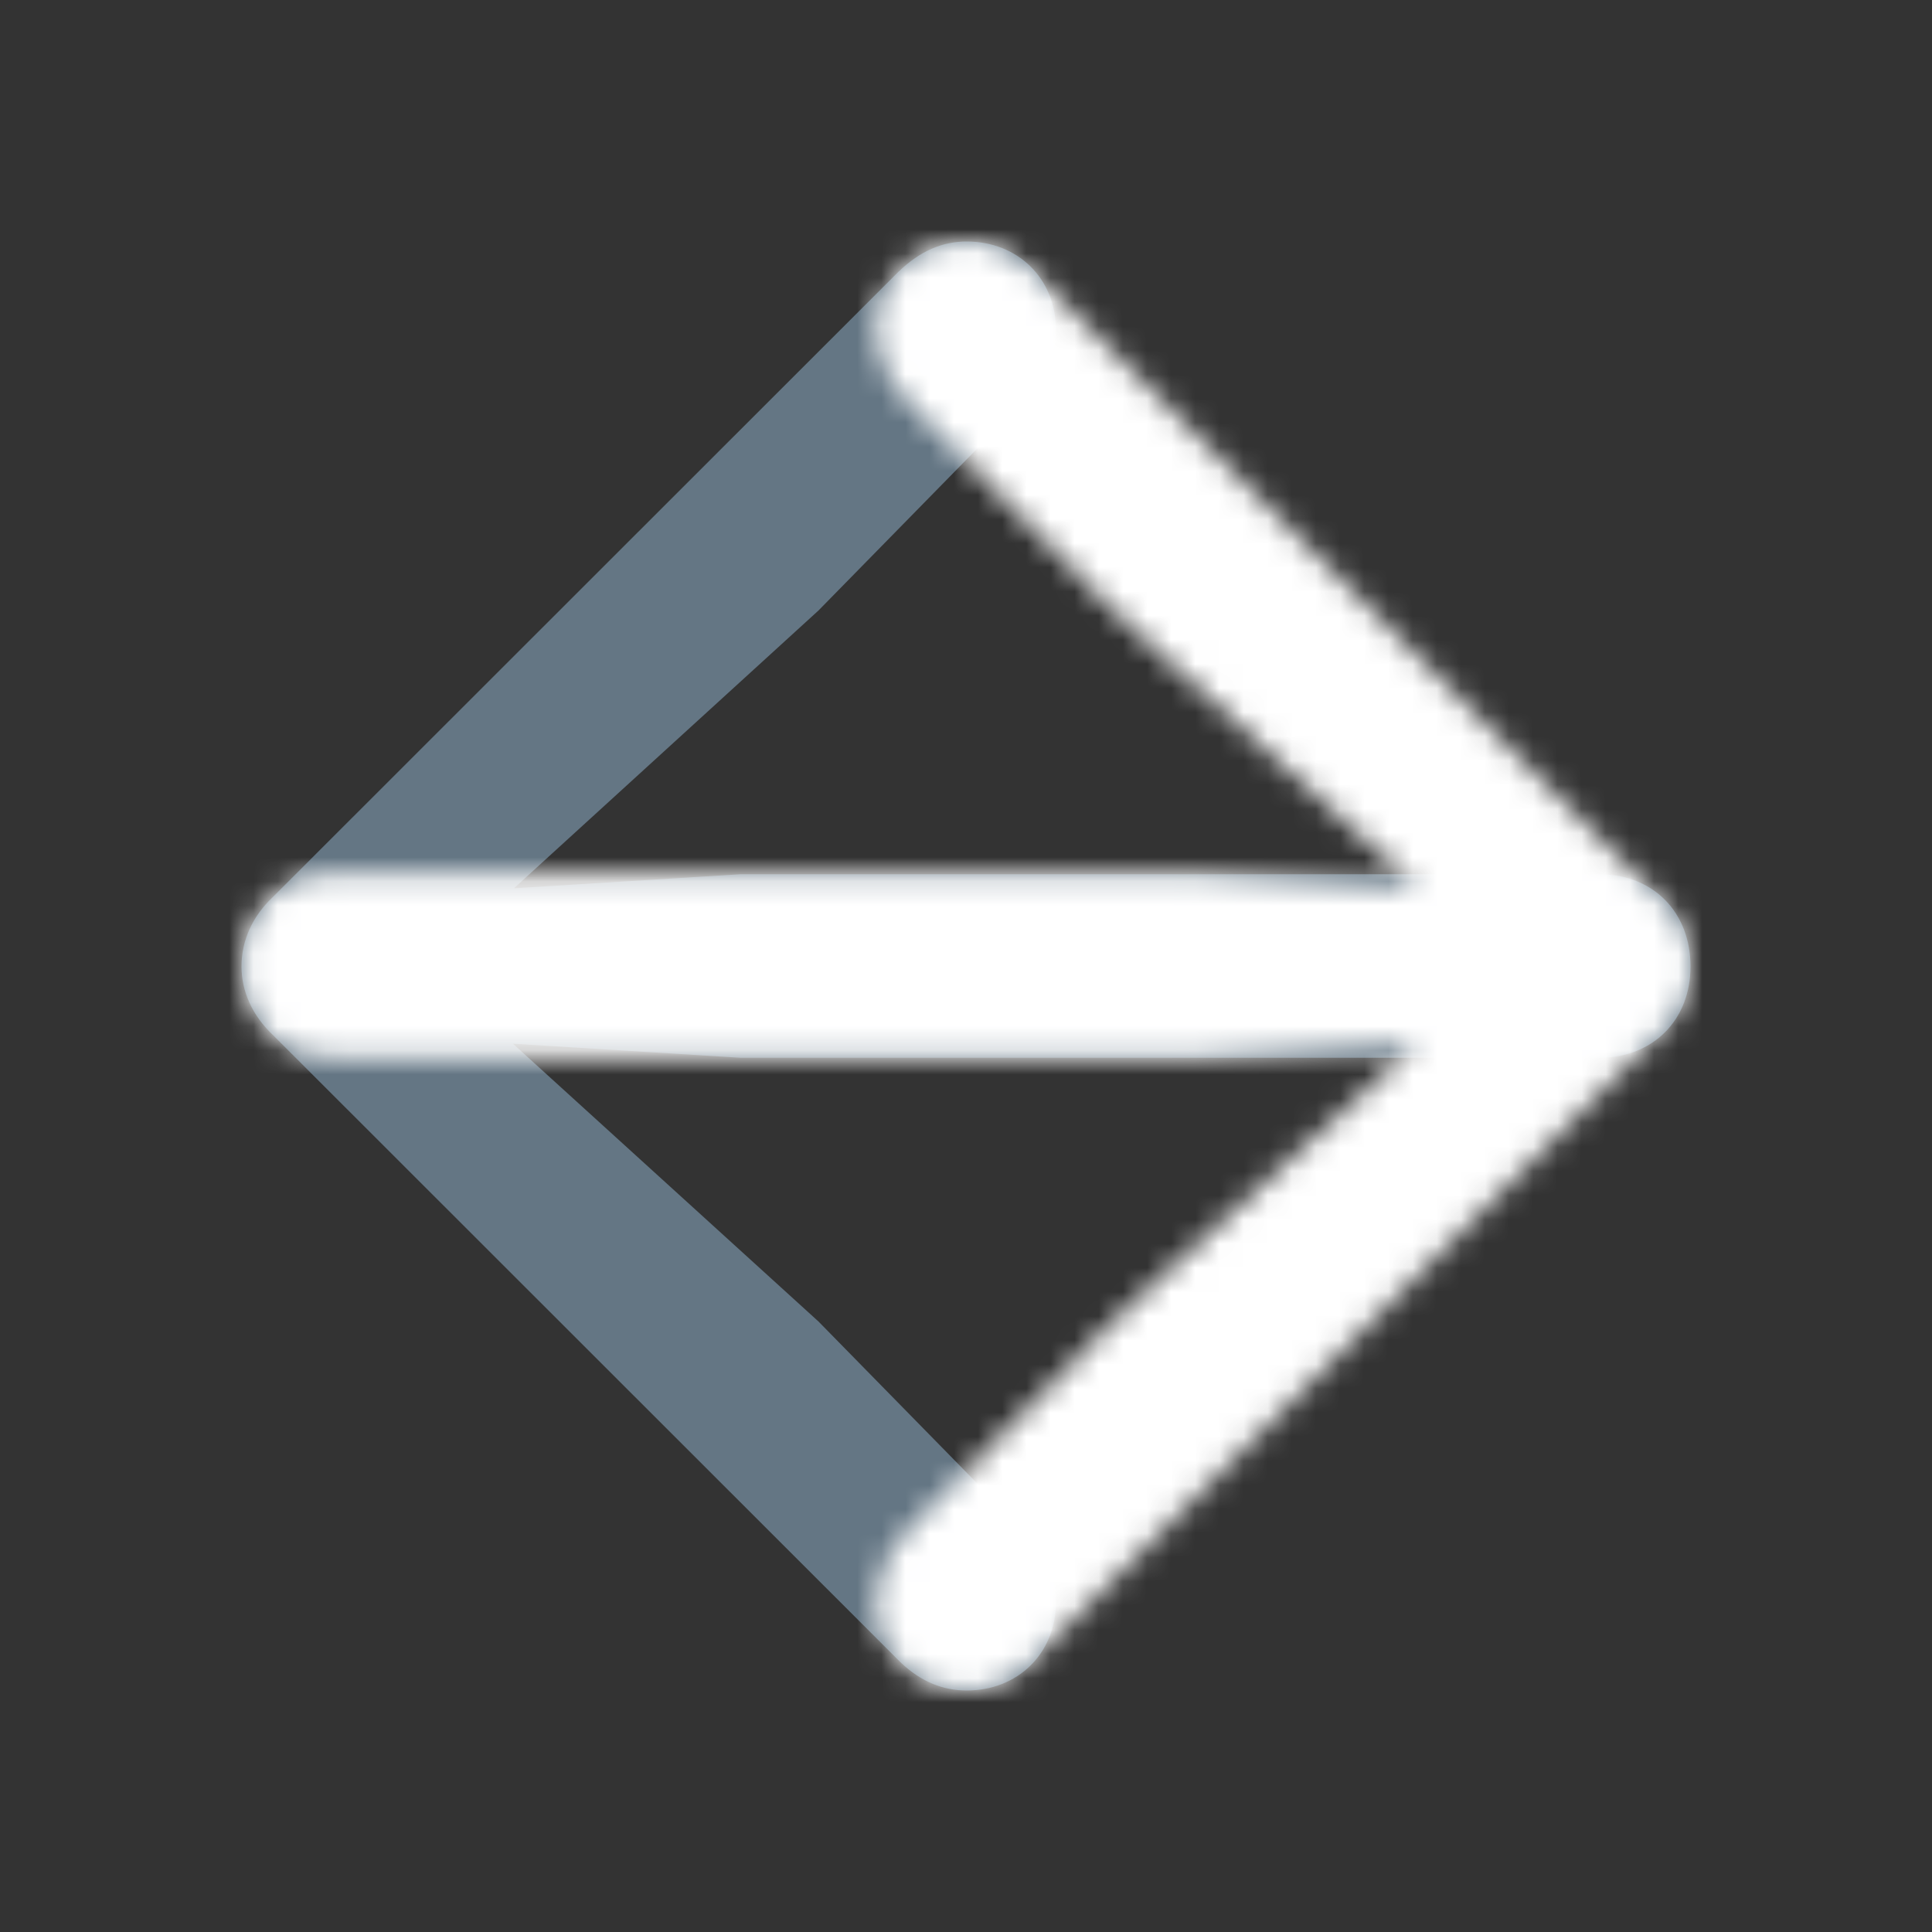 <?xml version="1.0" encoding="UTF-8"?>
<svg width="80px" height="80px" viewBox="0 0 80 80" version="1.1" xmlns="http://www.w3.org/2000/svg" xmlns:xlink="http://www.w3.org/1999/xlink">
    <rect x="0" y="0" width="80" height="80" fill="#333333" stroke="none"/>
    <title>ic_arrow.left</title>
    <defs>
        <path d="M40.03,70 C42.146,70 43.722,68.464 43.722,66.346 C43.722,65.308 43.348,64.353 42.685,63.689 L33.891,54.72 L21.241,43.218 L30.656,43.799 L66.225,43.799 C68.465,43.799 70,42.221 70,40.021 C70,37.779 68.465,36.201 66.225,36.201 L30.656,36.201 L21.282,36.782 L33.891,25.28 L42.685,16.311 C43.348,15.647 43.722,14.692 43.722,13.654 C43.722,11.536 42.146,10 40.03,10 C39.035,10 38.122,10.374 37.21,11.246 L11.286,37.156 C10.456,37.945 10,38.941 10,40.021 C10,41.059 10.456,42.055 11.286,42.844 L37.293,68.837 C38.122,69.626 39.035,70 40.03,70 Z" id="path-1"></path>
    </defs>
    <g id="Page-1" stroke="none" stroke-width="1" fill="none" fill-rule="evenodd">
        <g id="icons" transform="translate(-380, -70)">
            <g id="ic_arrow.left" transform="translate(380, 70)">
                <g id="icons/ic_arrow.left" transform="translate(40, 40) rotate(-180) translate(-40, -40) ">
                    <rect id="Size" x="0" y="0" width="80" height="80"></rect>
                    <mask id="mask-2" fill="black">
                        <use xlink:href="#path-1"></use>
                    </mask>
                    <use id="icon" fill="#647684" fill-rule="nonzero" transform="translate(40, 40) rotate(-180) translate(-40, -40) " xlink:href="#path-1"></use>
                    <g id="Group" mask="url(#mask-2)" fill="white">
                        <g id="color">
                            <rect id="Rectangle" x="0" y="0" width="80" height="80"></rect>
                        </g>
                    </g>
                </g>
            </g>
        </g>
    </g>
</svg>